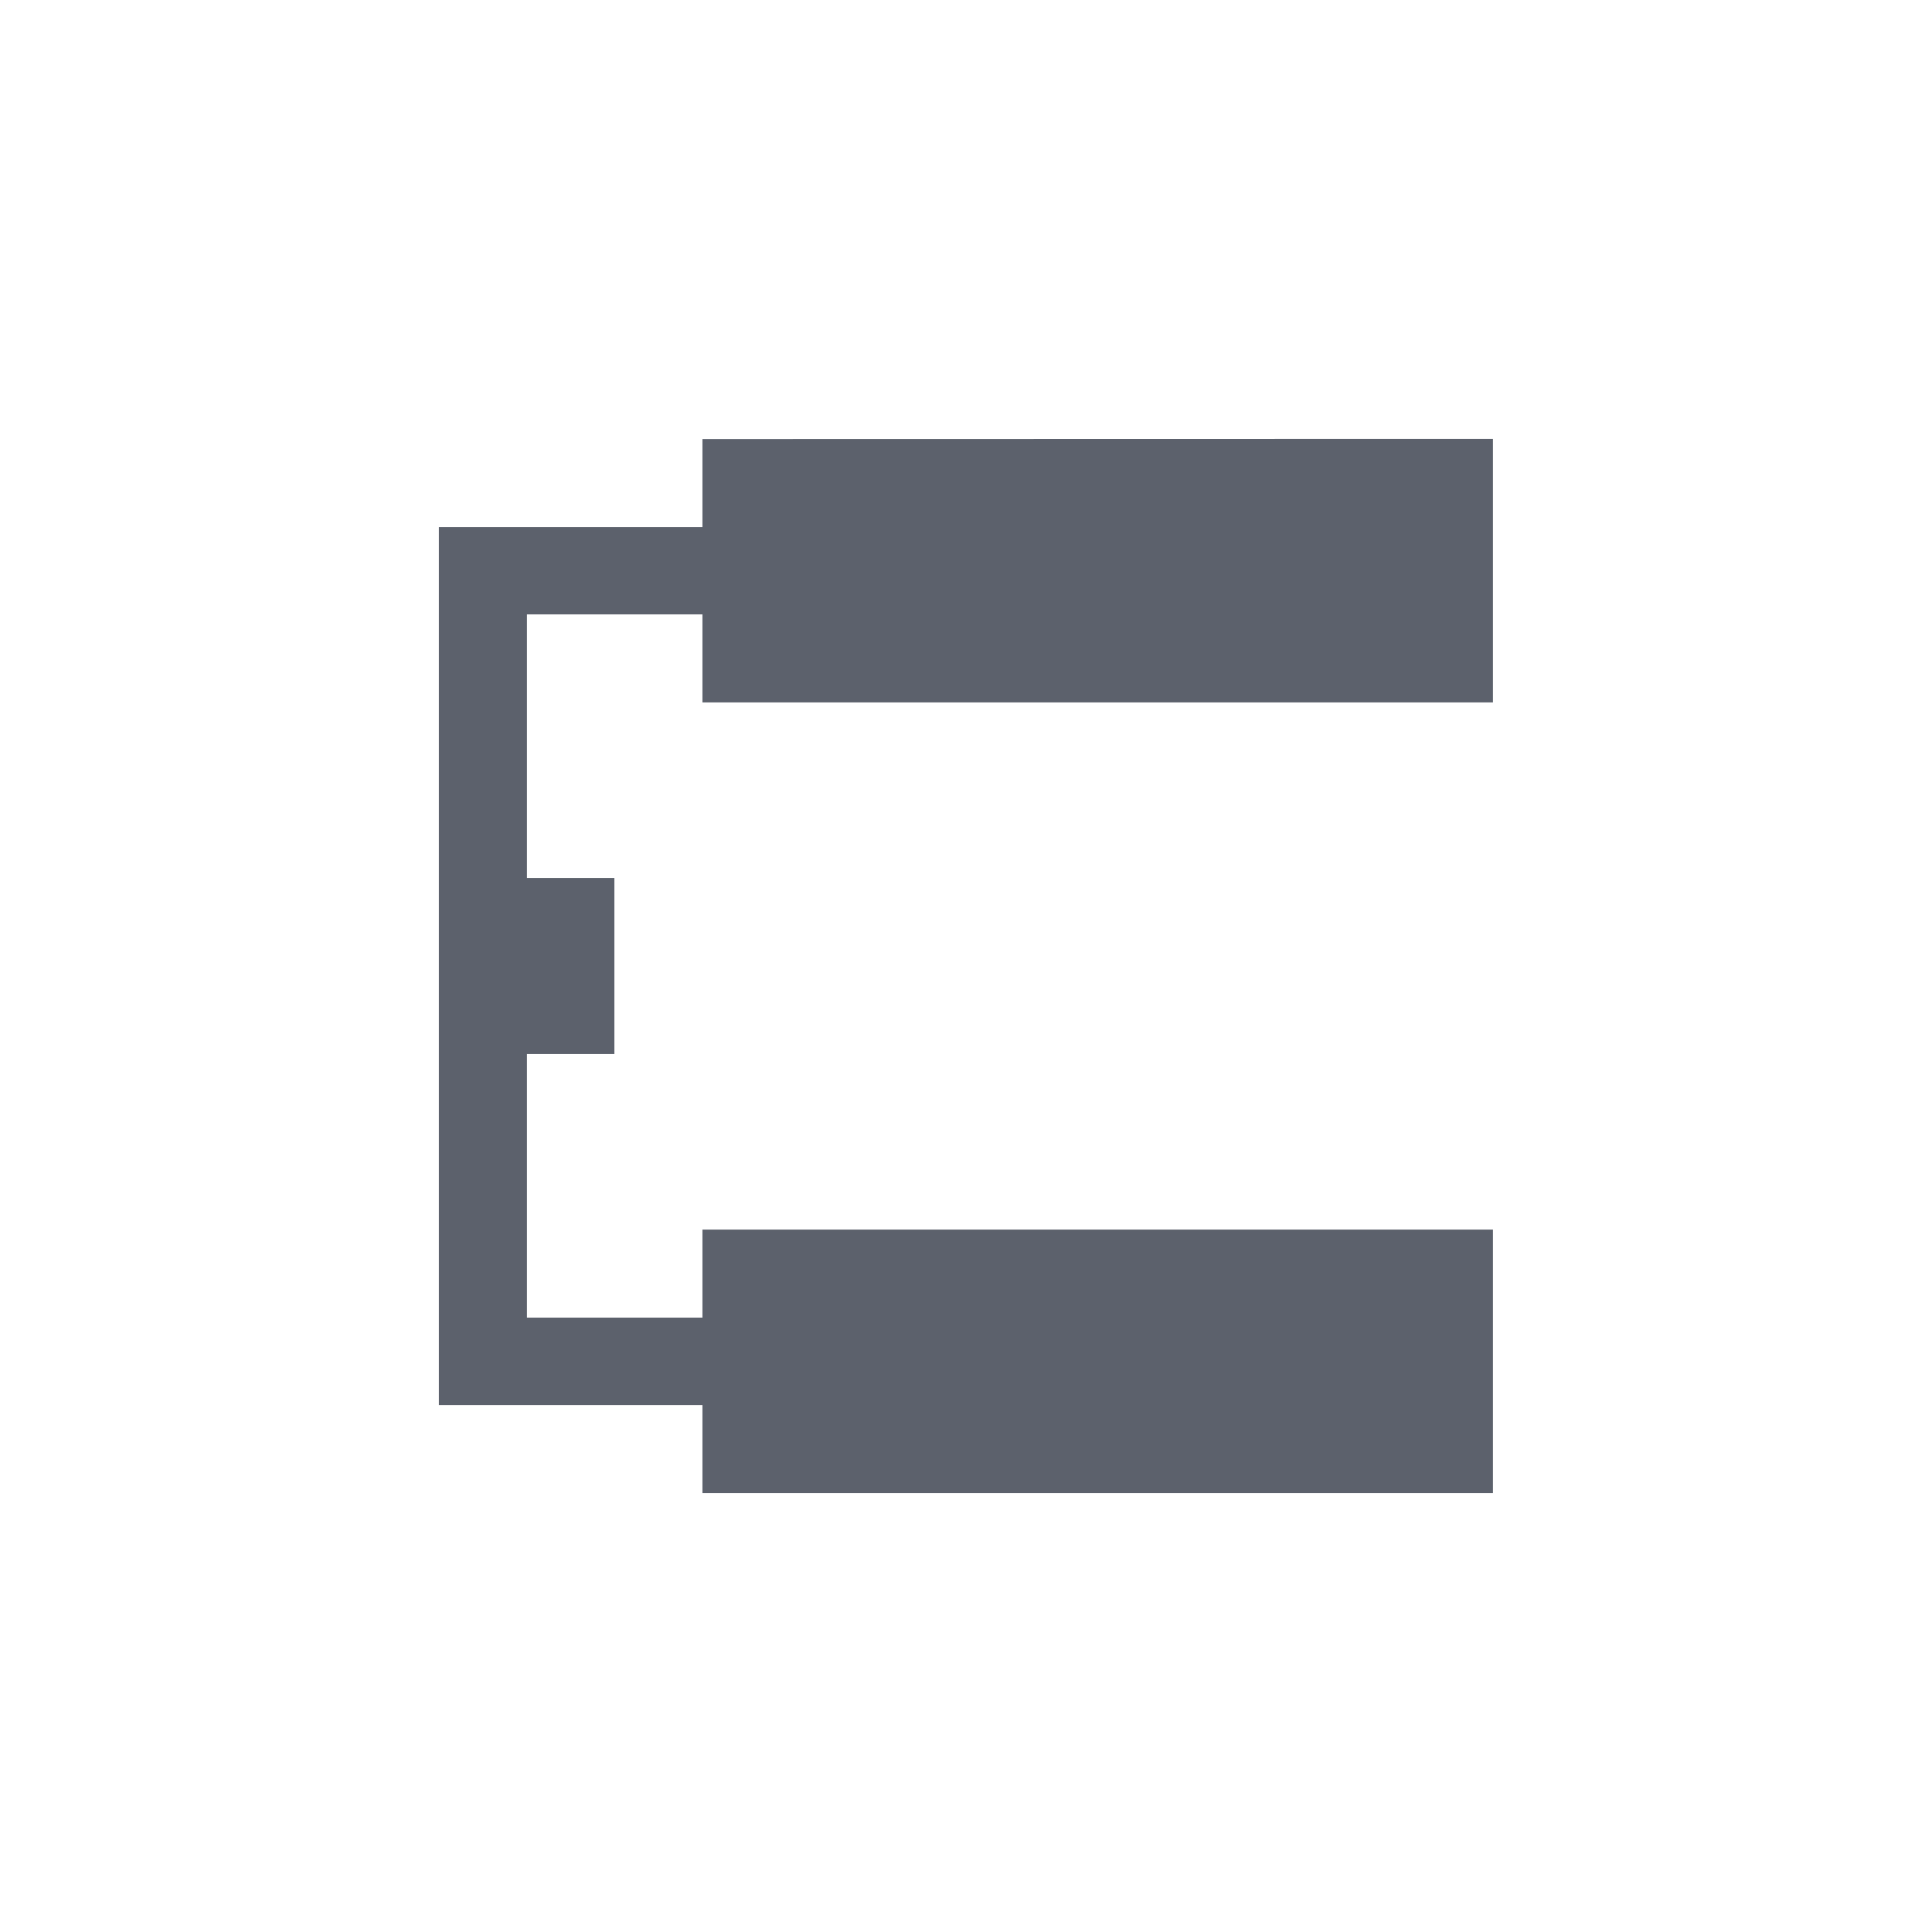 <svg height="12pt" viewBox="0 0 12 12" width="12pt" xmlns="http://www.w3.org/2000/svg"><path d="m4.363 2.727v.547h-1.637v5.453h1.637v.547h4.91v-1.637h-4.91v.547h-1.09v-1.637h.543v-1.094h-.543v-1.637h1.09v.547h4.91v-1.637zm0 0" fill="#5c616c"/></svg>